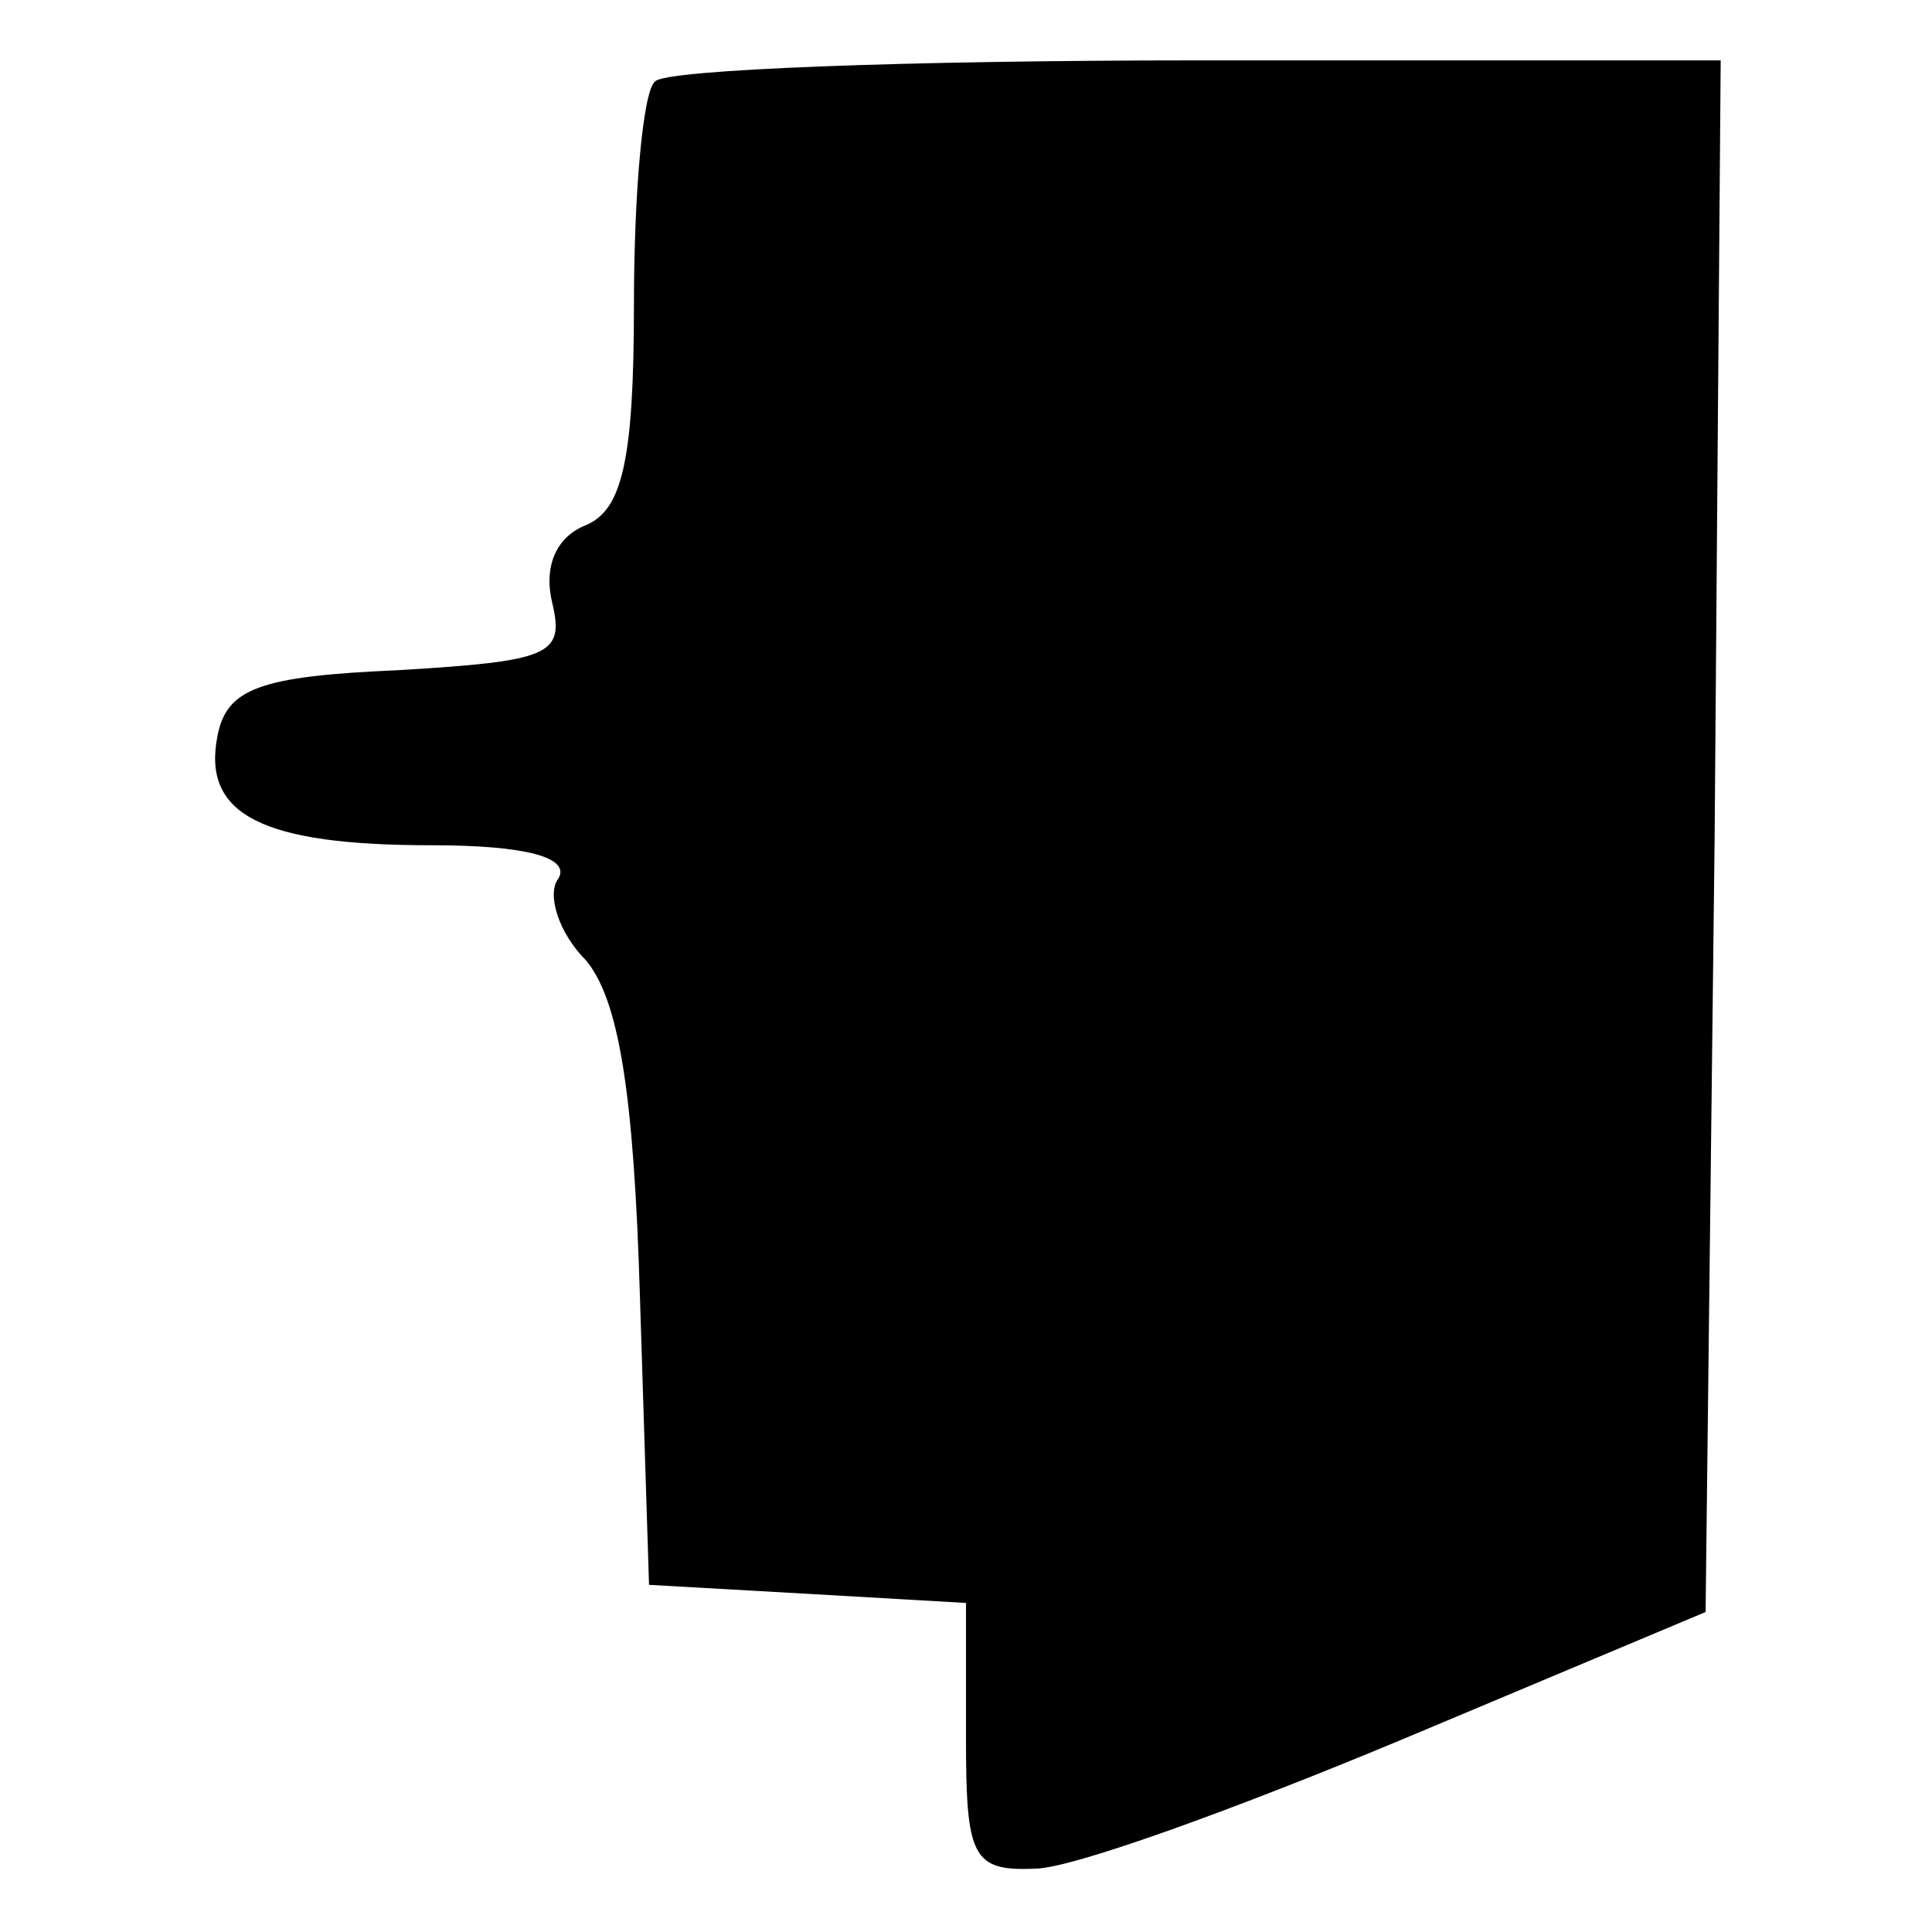<?xml version="1.0" standalone="no"?>
<!DOCTYPE svg PUBLIC "-//W3C//DTD SVG 20010904//EN"
 "http://www.w3.org/TR/2001/REC-SVG-20010904/DTD/svg10.dtd">
<svg version="1.0" xmlns="http://www.w3.org/2000/svg"
 width="64pt" height="64pt" viewBox="0 0 64 64"
 preserveAspectRatio="xMidYMid meet">

<g transform="translate(0,64) scale(0.1,-0.1)"
fill="#000000" stroke="none">
<path d="M217 613 c-4 -3 -7 -37 -7 -74 0 -52 -4 -68 -16 -73 -10 -4 -14 -14
-11 -26 4 -17 -1 -19 -51 -22 -46 -2 -57 -6 -60 -22 -5 -26 15 -36 71 -36 31
0 46 -4 42 -11 -4 -5 0 -18 9 -27 11 -13 16 -44 18 -112 l3 -95 53 -3 52 -3 0
-45 c0 -39 2 -44 23 -43 12 0 67 20 122 43 l100 42 3 257 2 257 -173 0 c-96 0
-177 -3 -180 -7z"/>
</g>
</svg>
